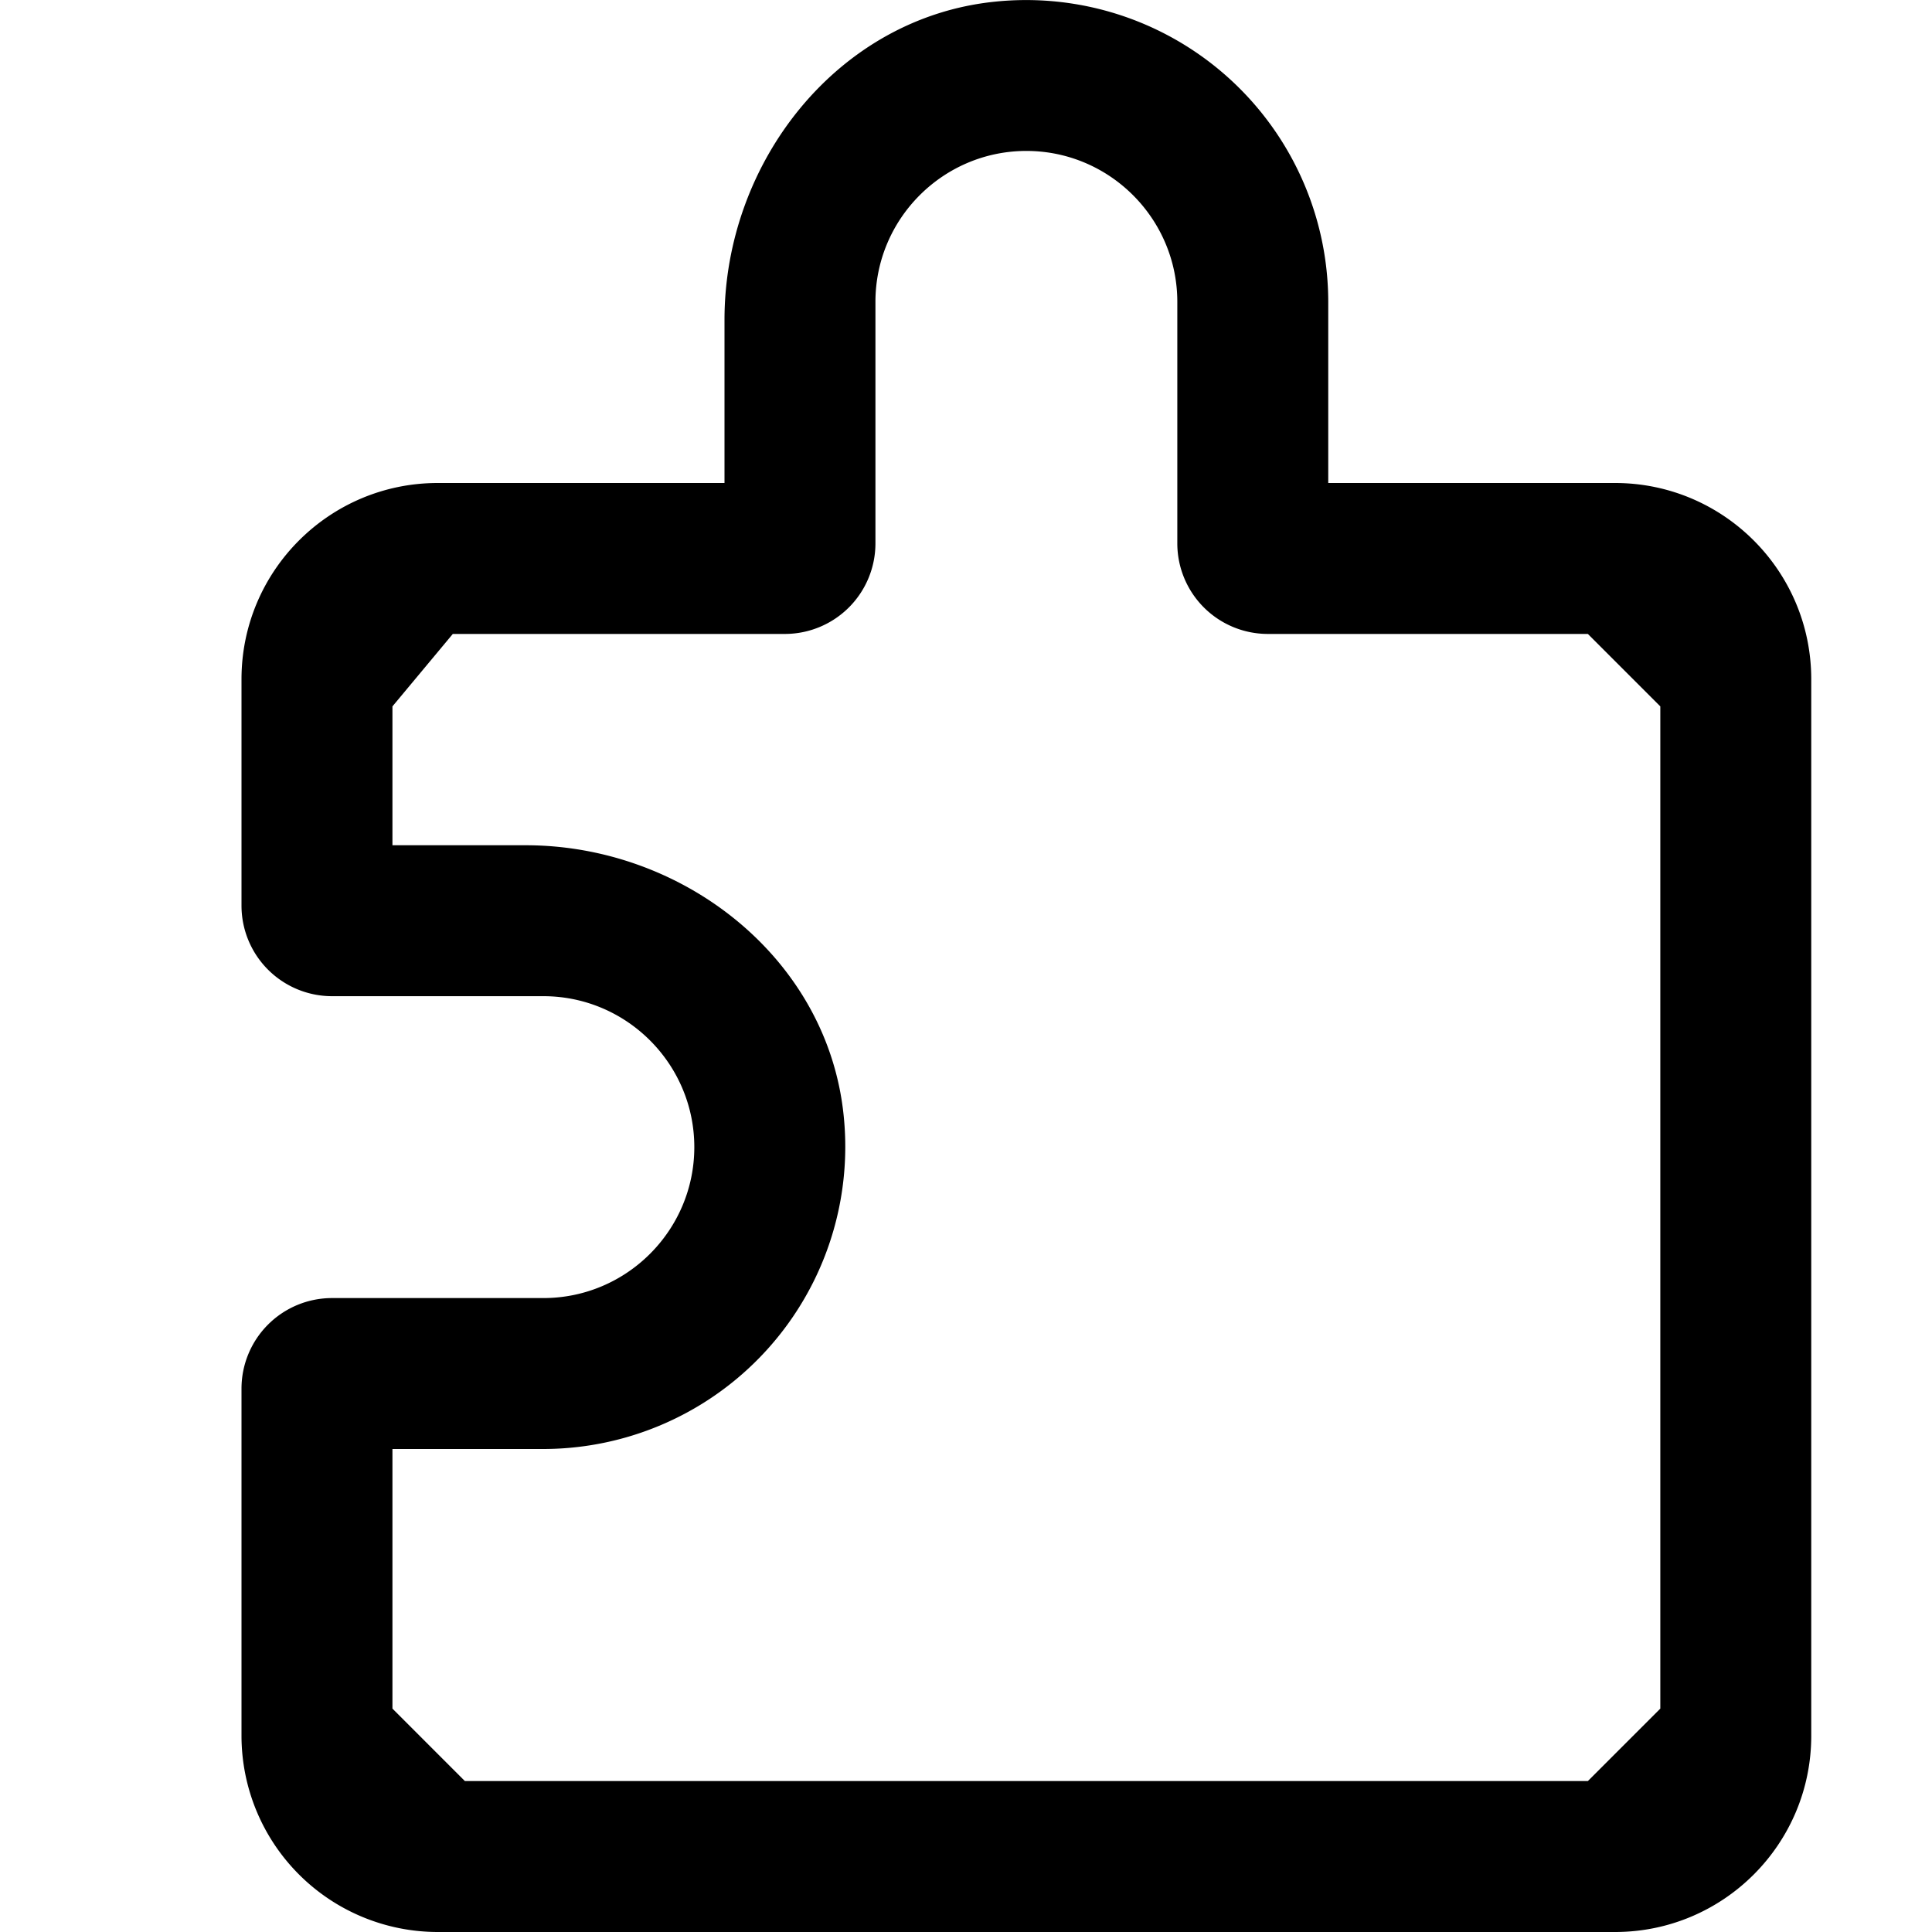 <!-- This Source Code Form is subject to the terms of the Mozilla Public
   - License, v. 2.0. If a copy of the MPL was not distributed with this
   - file, You can obtain one at http://mozilla.org/MPL/2.0/. -->
<svg xmlns="http://www.w3.org/2000/svg" viewBox="0 0 16 16" width="16" height="16">
  <rect x="0" y="0" width="16" height="16" fill="#fff"/>
  <path fill="#000" d="m13.375 16-9.75 0A1.626 1.626 0 0 1 2 14.375L2 11.5a.75.75 0 0 1 .75-.75l1.75 0c.689 0 1.25-.561 1.25-1.25S5.189 8.25 4.5 8.25l-1.75 0A.75.75 0 0 1 2 7.5l0-1.875C2 4.728 2.728 4 3.625 4L6 4l0-1.352C6 1.341 6.938.147 8.238.014A2.502 2.502 0 0 1 11 2.5L11 4l2.375 0C14.272 4 15 4.728 15 5.625l0 8.75c0 .897-.728 1.625-1.625 1.625zM3.25 12l0 2.15.6.6 9.3 0 .6-.6 0-8.3-.6-.6-2.65 0a.75.75 0 0 1-.75-.75l0-2c0-.689-.561-1.25-1.25-1.25s-1.25.561-1.25 1.25l0 2a.75.75 0 0 1-.75.75l-2.75 0-.5.6 0 1.15 1.103 0c1.308 0 2.502.939 2.634 2.24A2.503 2.503 0 0 1 4.5 12l-1.25 0z"/>
</svg>
